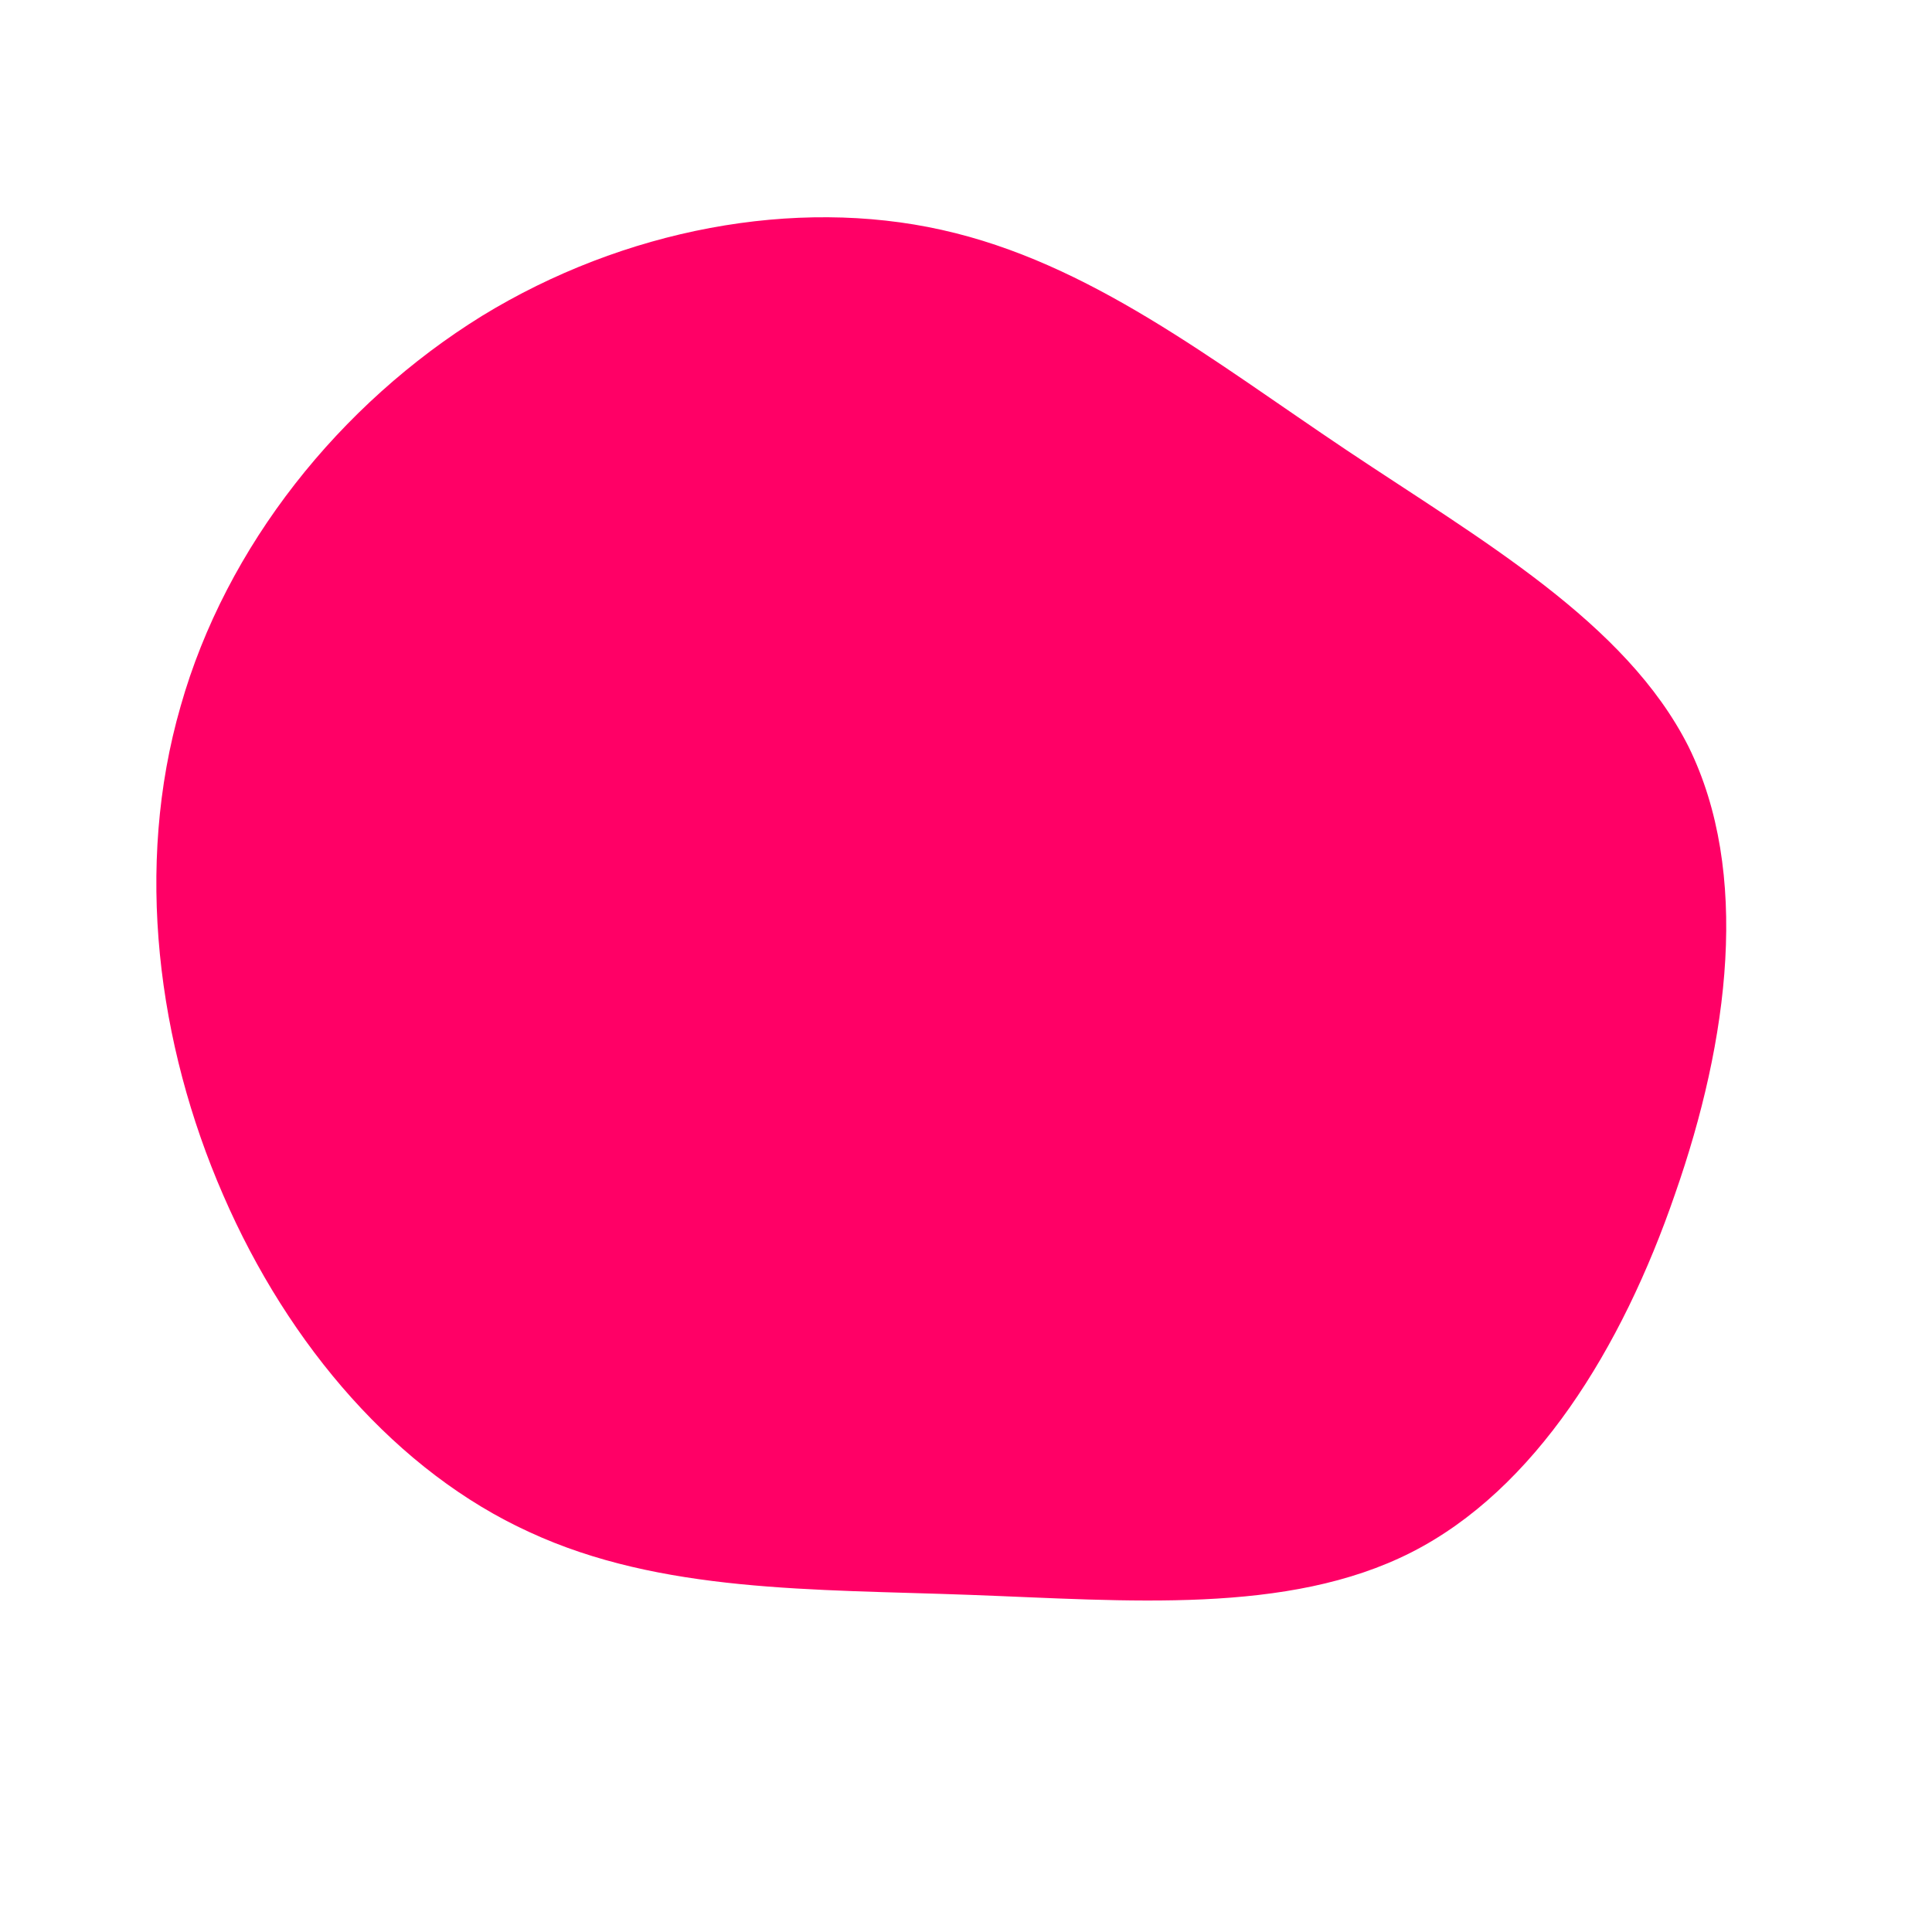<?xml version="1.0" standalone="no"?>
<svg viewBox="0 0 200 200" xmlns="http://www.w3.org/2000/svg">
  <path fill="#FF0066" d="M39.4,-53.4C53.3,-44.1,68.3,-35.6,74.8,-22.7C81.2,-9.7,79,7.6,73.4,23.6C67.9,39.6,58.9,54.2,46.1,60.7C33.3,67.2,16.7,65.7,0.4,65.1C-15.8,64.5,-31.6,64.9,-45.2,58.6C-58.8,52.4,-70.1,39.4,-76.9,23.7C-83.7,8.1,-86.1,-10.3,-81.3,-26.9C-76.6,-43.5,-64.8,-58.2,-50.1,-67.3C-35.4,-76.3,-17.7,-79.6,-2.5,-76.2C12.8,-72.8,25.5,-62.7,39.4,-53.4Z" transform="translate(100 100)" />
</svg>
